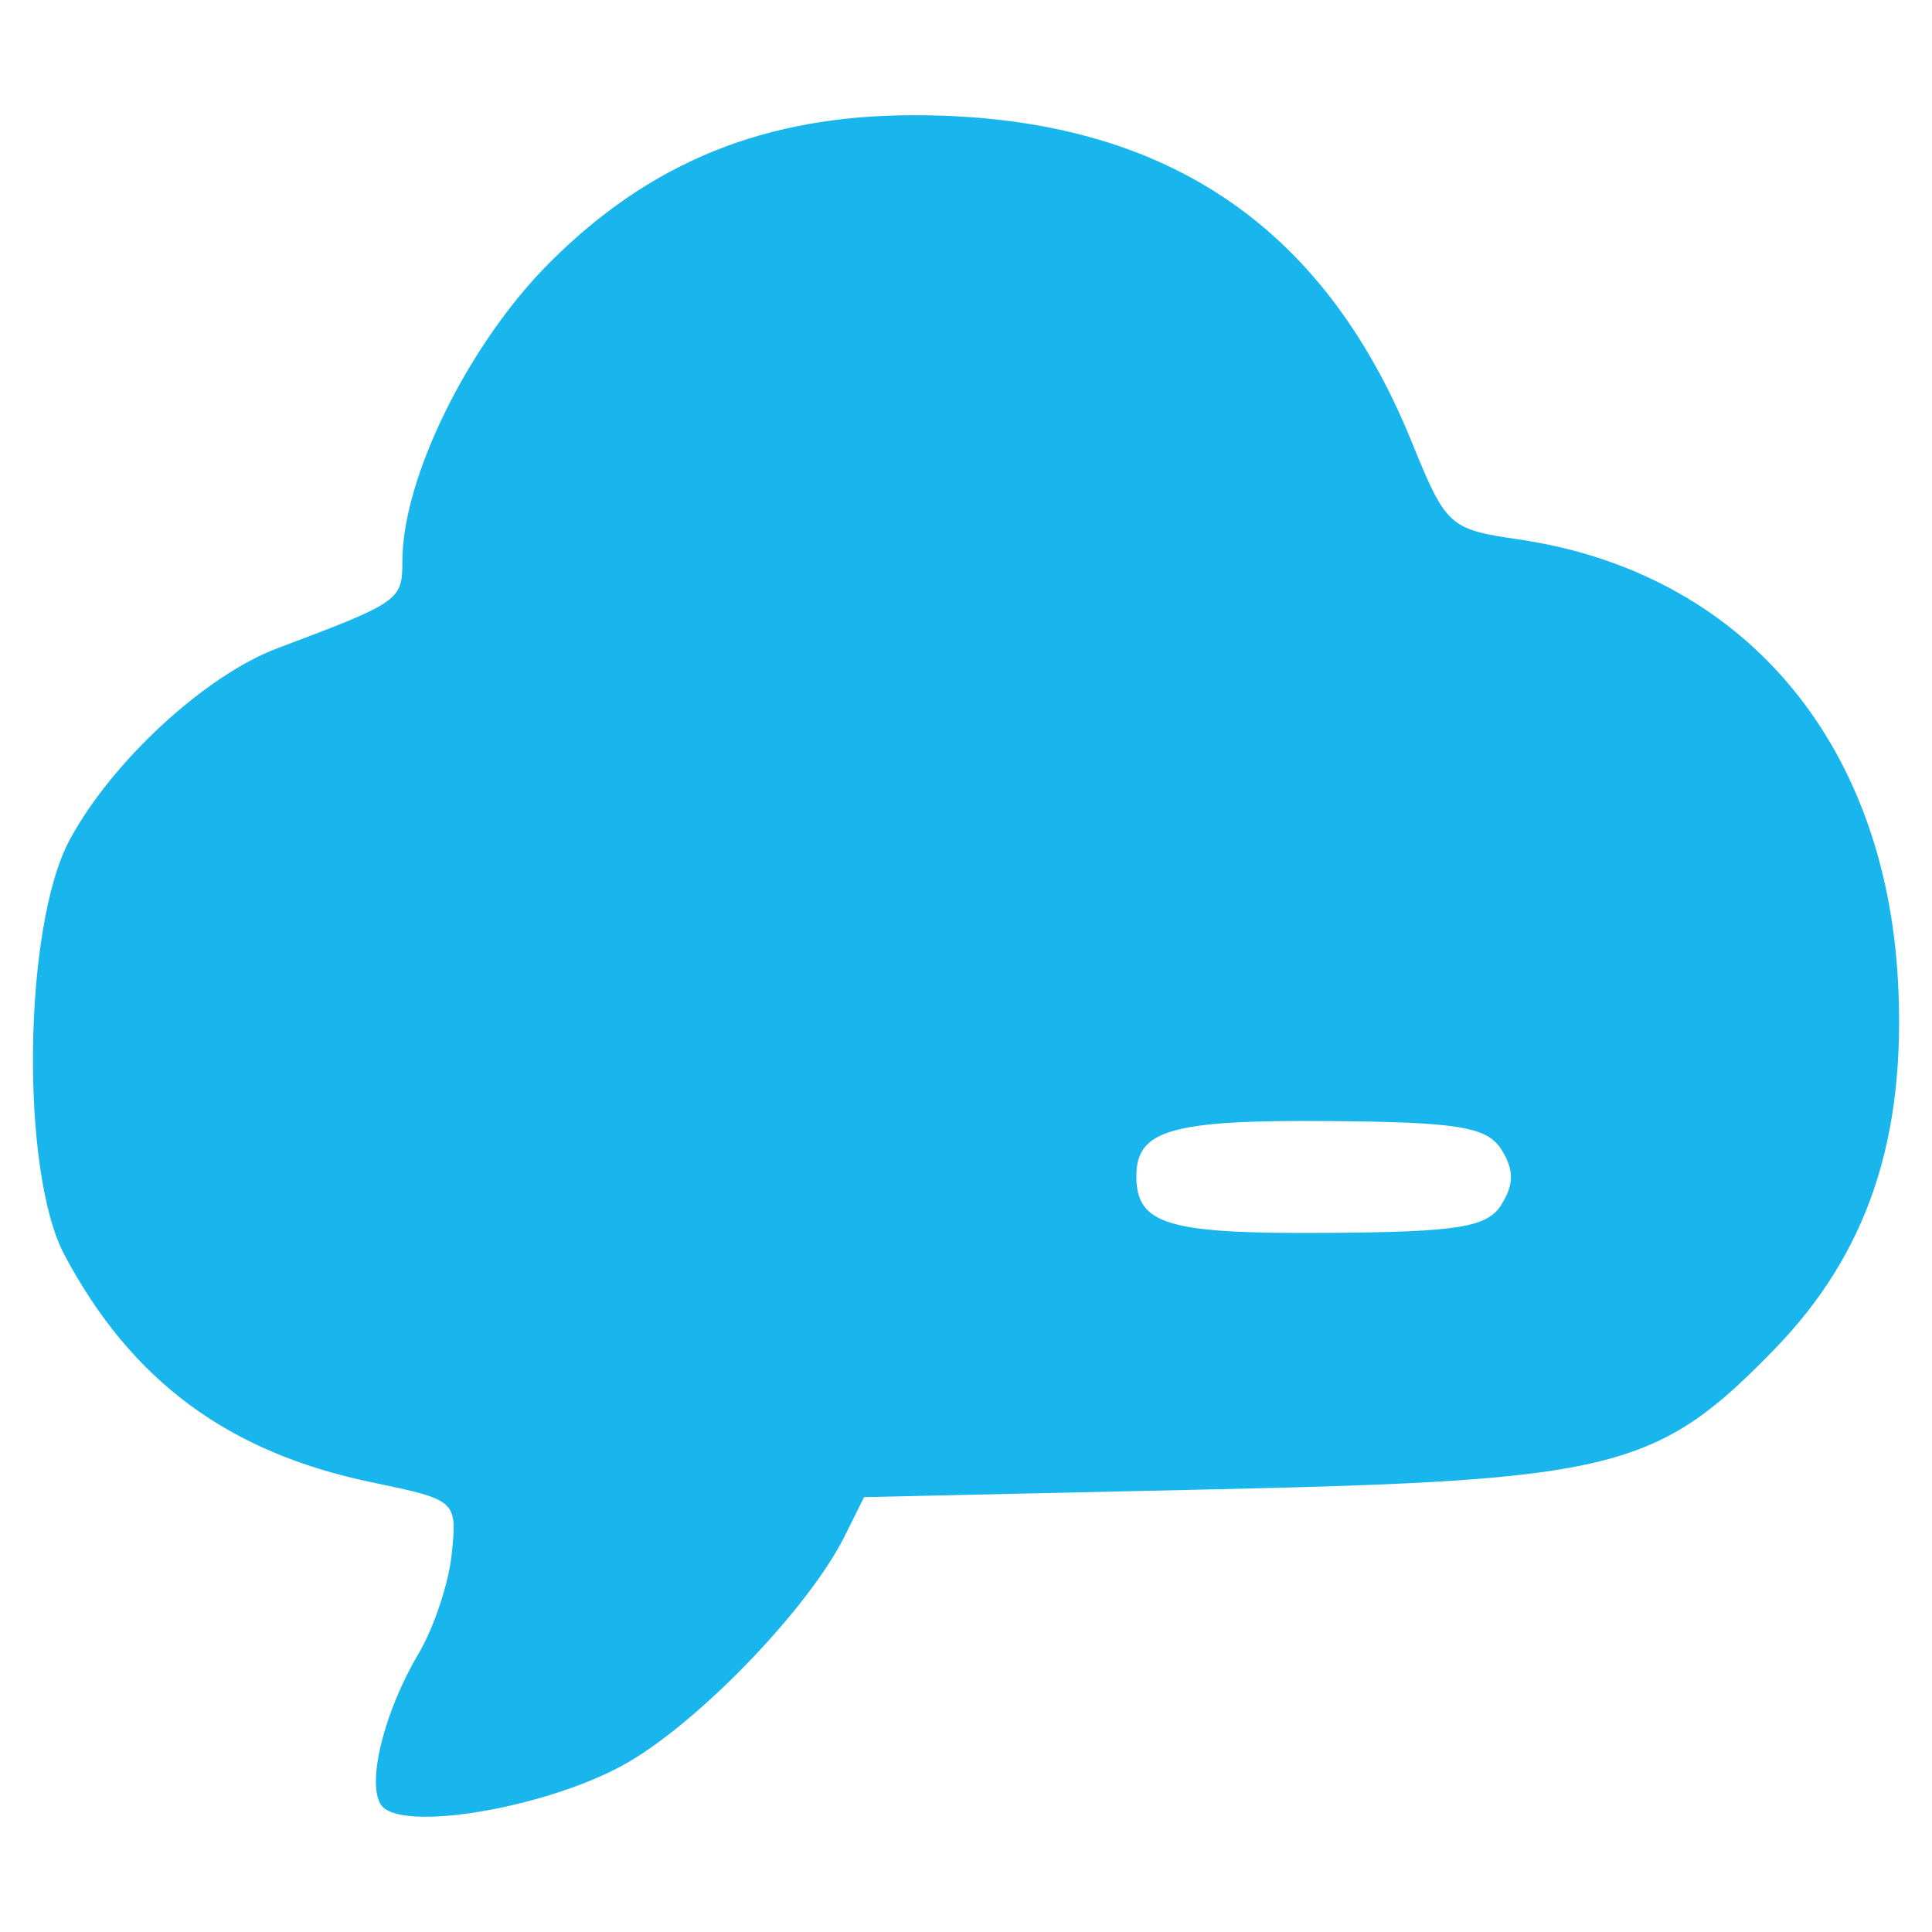 <?xml version="1.0" encoding="UTF-8" standalone="no"?>
<!-- Created with Inkscape (http://www.inkscape.org/) -->

<svg
   xmlns:dc="http://purl.org/dc/elements/1.1/"
   xmlns:cc="http://creativecommons.org/ns#"
   xmlns:rdf="http://www.w3.org/1999/02/22-rdf-syntax-ns#"
   xmlns:svg="http://www.w3.org/2000/svg"
   xmlns="http://www.w3.org/2000/svg"
   xmlns:sodipodi="http://sodipodi.sourceforge.net/DTD/sodipodi-0.dtd"
   xmlns:inkscape="http://www.inkscape.org/namespaces/inkscape"
   width="22"
   height="22"
   id="svg2"
   version="1.1"
   inkscape:version="0.48.4 r9939"
   sodipodi:docname="scudcloud_systray_activated.svg">
  <defs
     id="defs4" />
  <sodipodi:namedview
     id="base"
     pagecolor="#ffffff"
     bordercolor="#666666"
     borderopacity="1.0"
     inkscape:pageopacity="0.0"
     inkscape:pageshadow="2"
     inkscape:zoom="16"
     inkscape:cx="13.751903"
     inkscape:cy="9.4094409"
     inkscape:document-units="px"
     inkscape:current-layer="layer2"
     showgrid="false"
     inkscape:window-width="1867"
     inkscape:window-height="1056"
     inkscape:window-x="1973"
     inkscape:window-y="24"
     inkscape:window-maximized="1" />
  <g
     inkscape:groupmode="layer"
     id="layer2"
     inkscape:label="Layer"
     style="display:inline">
    <path
       style="fill:#19b6ed;fill-opacity:1"
       d="M 4.335,20.547 C 4.175,20.289 4.379,19.481 4.768,18.827 4.942,18.533 5.112,18.021 5.145,17.688 5.205,17.085 5.2,17.081 4.227,16.878 2.596,16.538 1.496,15.723 0.735,14.292 0.23,13.344 0.264,10.555 0.791,9.568 1.269,8.676 2.335,7.691 3.161,7.381 4.552,6.858 4.582,6.837 4.582,6.39 c 0,-0.949 0.754,-2.477 1.678,-3.401 1.149,-1.149 2.46,-1.678 4.153,-1.677 2.799,0 4.645,1.215 5.662,3.719 0.391,0.962 0.427,0.996 1.216,1.111 2.537,0.372 4.176,2.282 4.322,5.038 0.094,1.781 -0.345,3.09 -1.406,4.183 -1.332,1.372 -1.823,1.495 -6.372,1.596 l -3.996,0.089 -0.221,0.445 c -0.398,0.801 -1.621,2.08 -2.458,2.57 -0.888,0.52 -2.619,0.817 -2.825,0.484 z M 17.098,13.714 c 0.143,-0.227 0.143,-0.395 -4e-6,-0.622 -0.164,-0.26 -0.484,-0.314 -1.955,-0.326 -1.798,-0.015 -2.203,0.099 -2.203,0.624 0,0.556 0.352,0.661 2.163,0.649 1.512,-0.01 1.831,-0.062 1.996,-0.324 z"
       id="path4337"
       inkscape:connector-curvature="0" />
  </g>
</svg>

